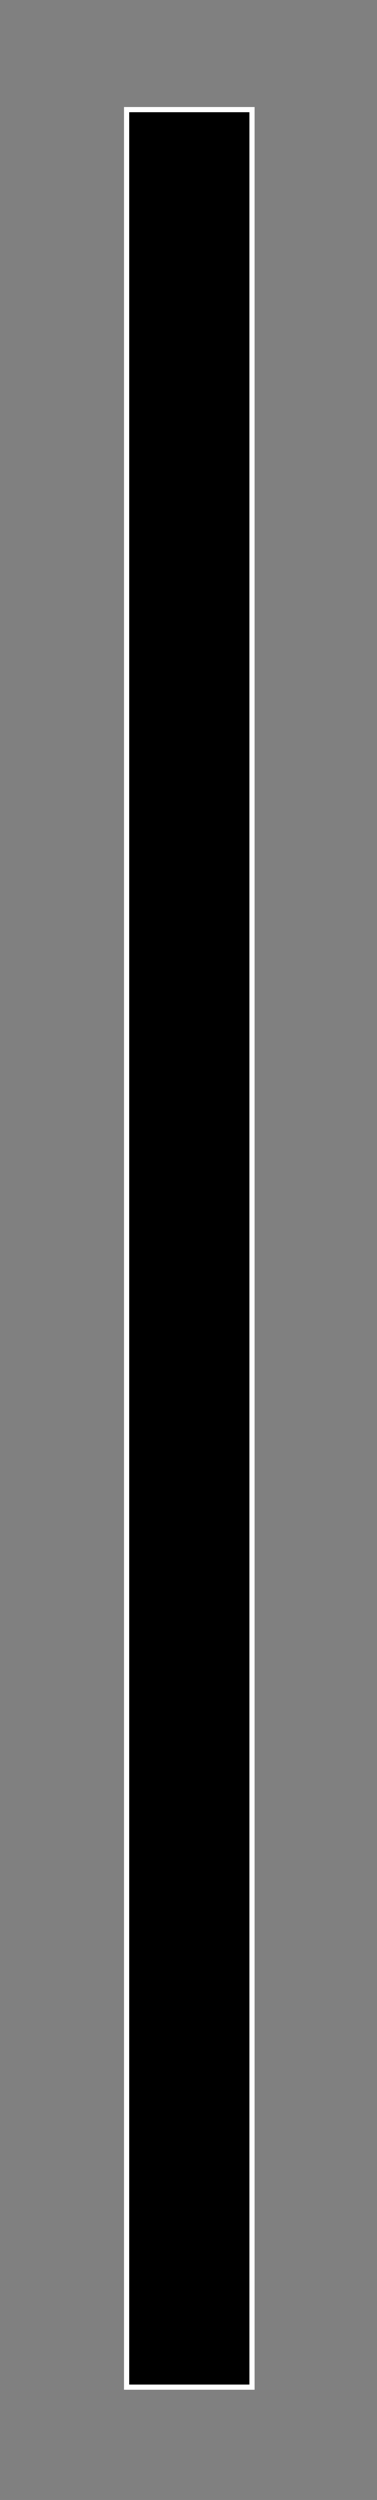 <?xml version="1.0" encoding="utf-8"?>
<!-- Generator: Adobe Illustrator 24.2.3, SVG Export Plug-In . SVG Version: 6.00 Build 0)  -->
<svg version="1.1" id="Layer_1" xmlns="http://www.w3.org/2000/svg" xmlns:xlink="http://www.w3.org/1999/xlink" x="0px" y="0px"
	 viewBox="0 0 94.1 622.6" style="enable-background:new 0 0 94.1 622.6;" xml:space="preserve">
<rect x="0" y="0" width="94.1" height="622.6" fill="#808080" stroke="none"/>
<style type="text/css">
	.st0{stroke:#FFFFFF;stroke-width:1.291;stroke-miterlimit:10;}
</style>
<rect x="31.6" y="27.3" class="st0" width="31.3" height="567.2"/>
</svg>
